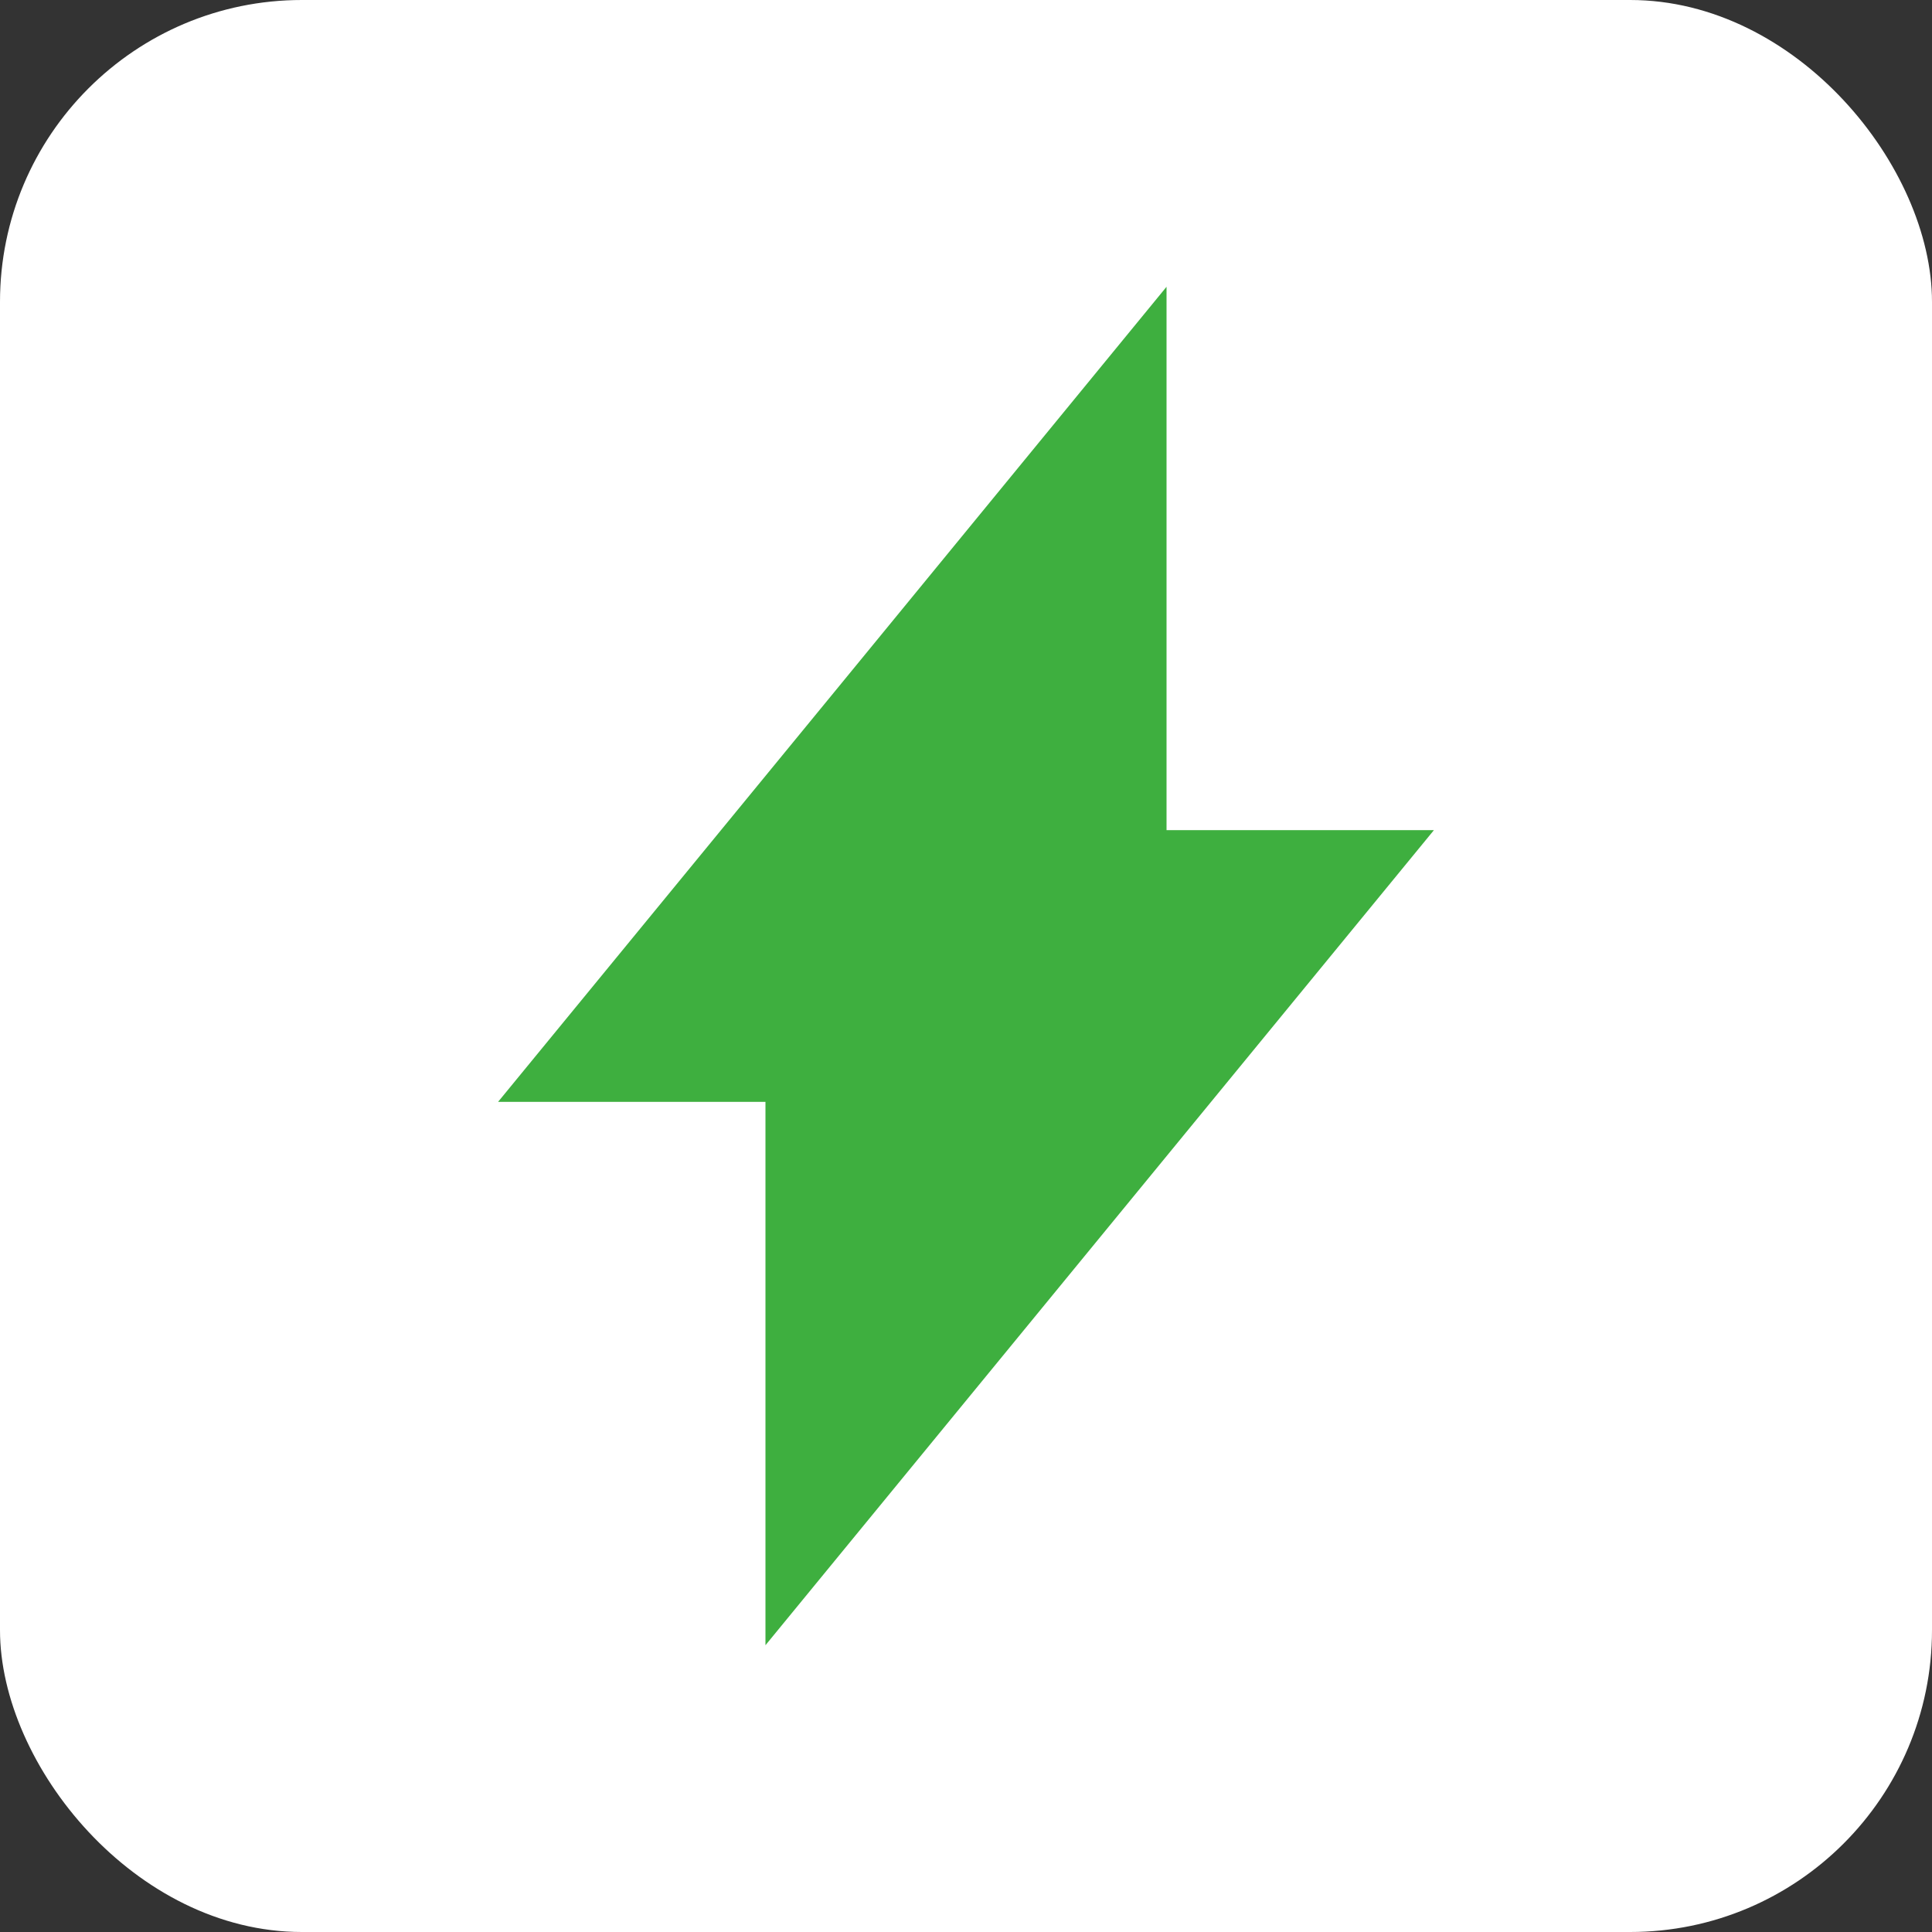 <svg width="128" height="128" viewBox="0 0 128 128" fill="none" xmlns="http://www.w3.org/2000/svg">
<rect x="0" y="0" width="128" height="128" fill="#333333" stroke="none"/>
<rect width="128" height="128" rx="20" fill="white"/>
<path d="M77.286 55V19L55.63 45.415L33 73H50.714V109L95 55H77.286Z" fill="#3EAF3F"/>
</svg>
